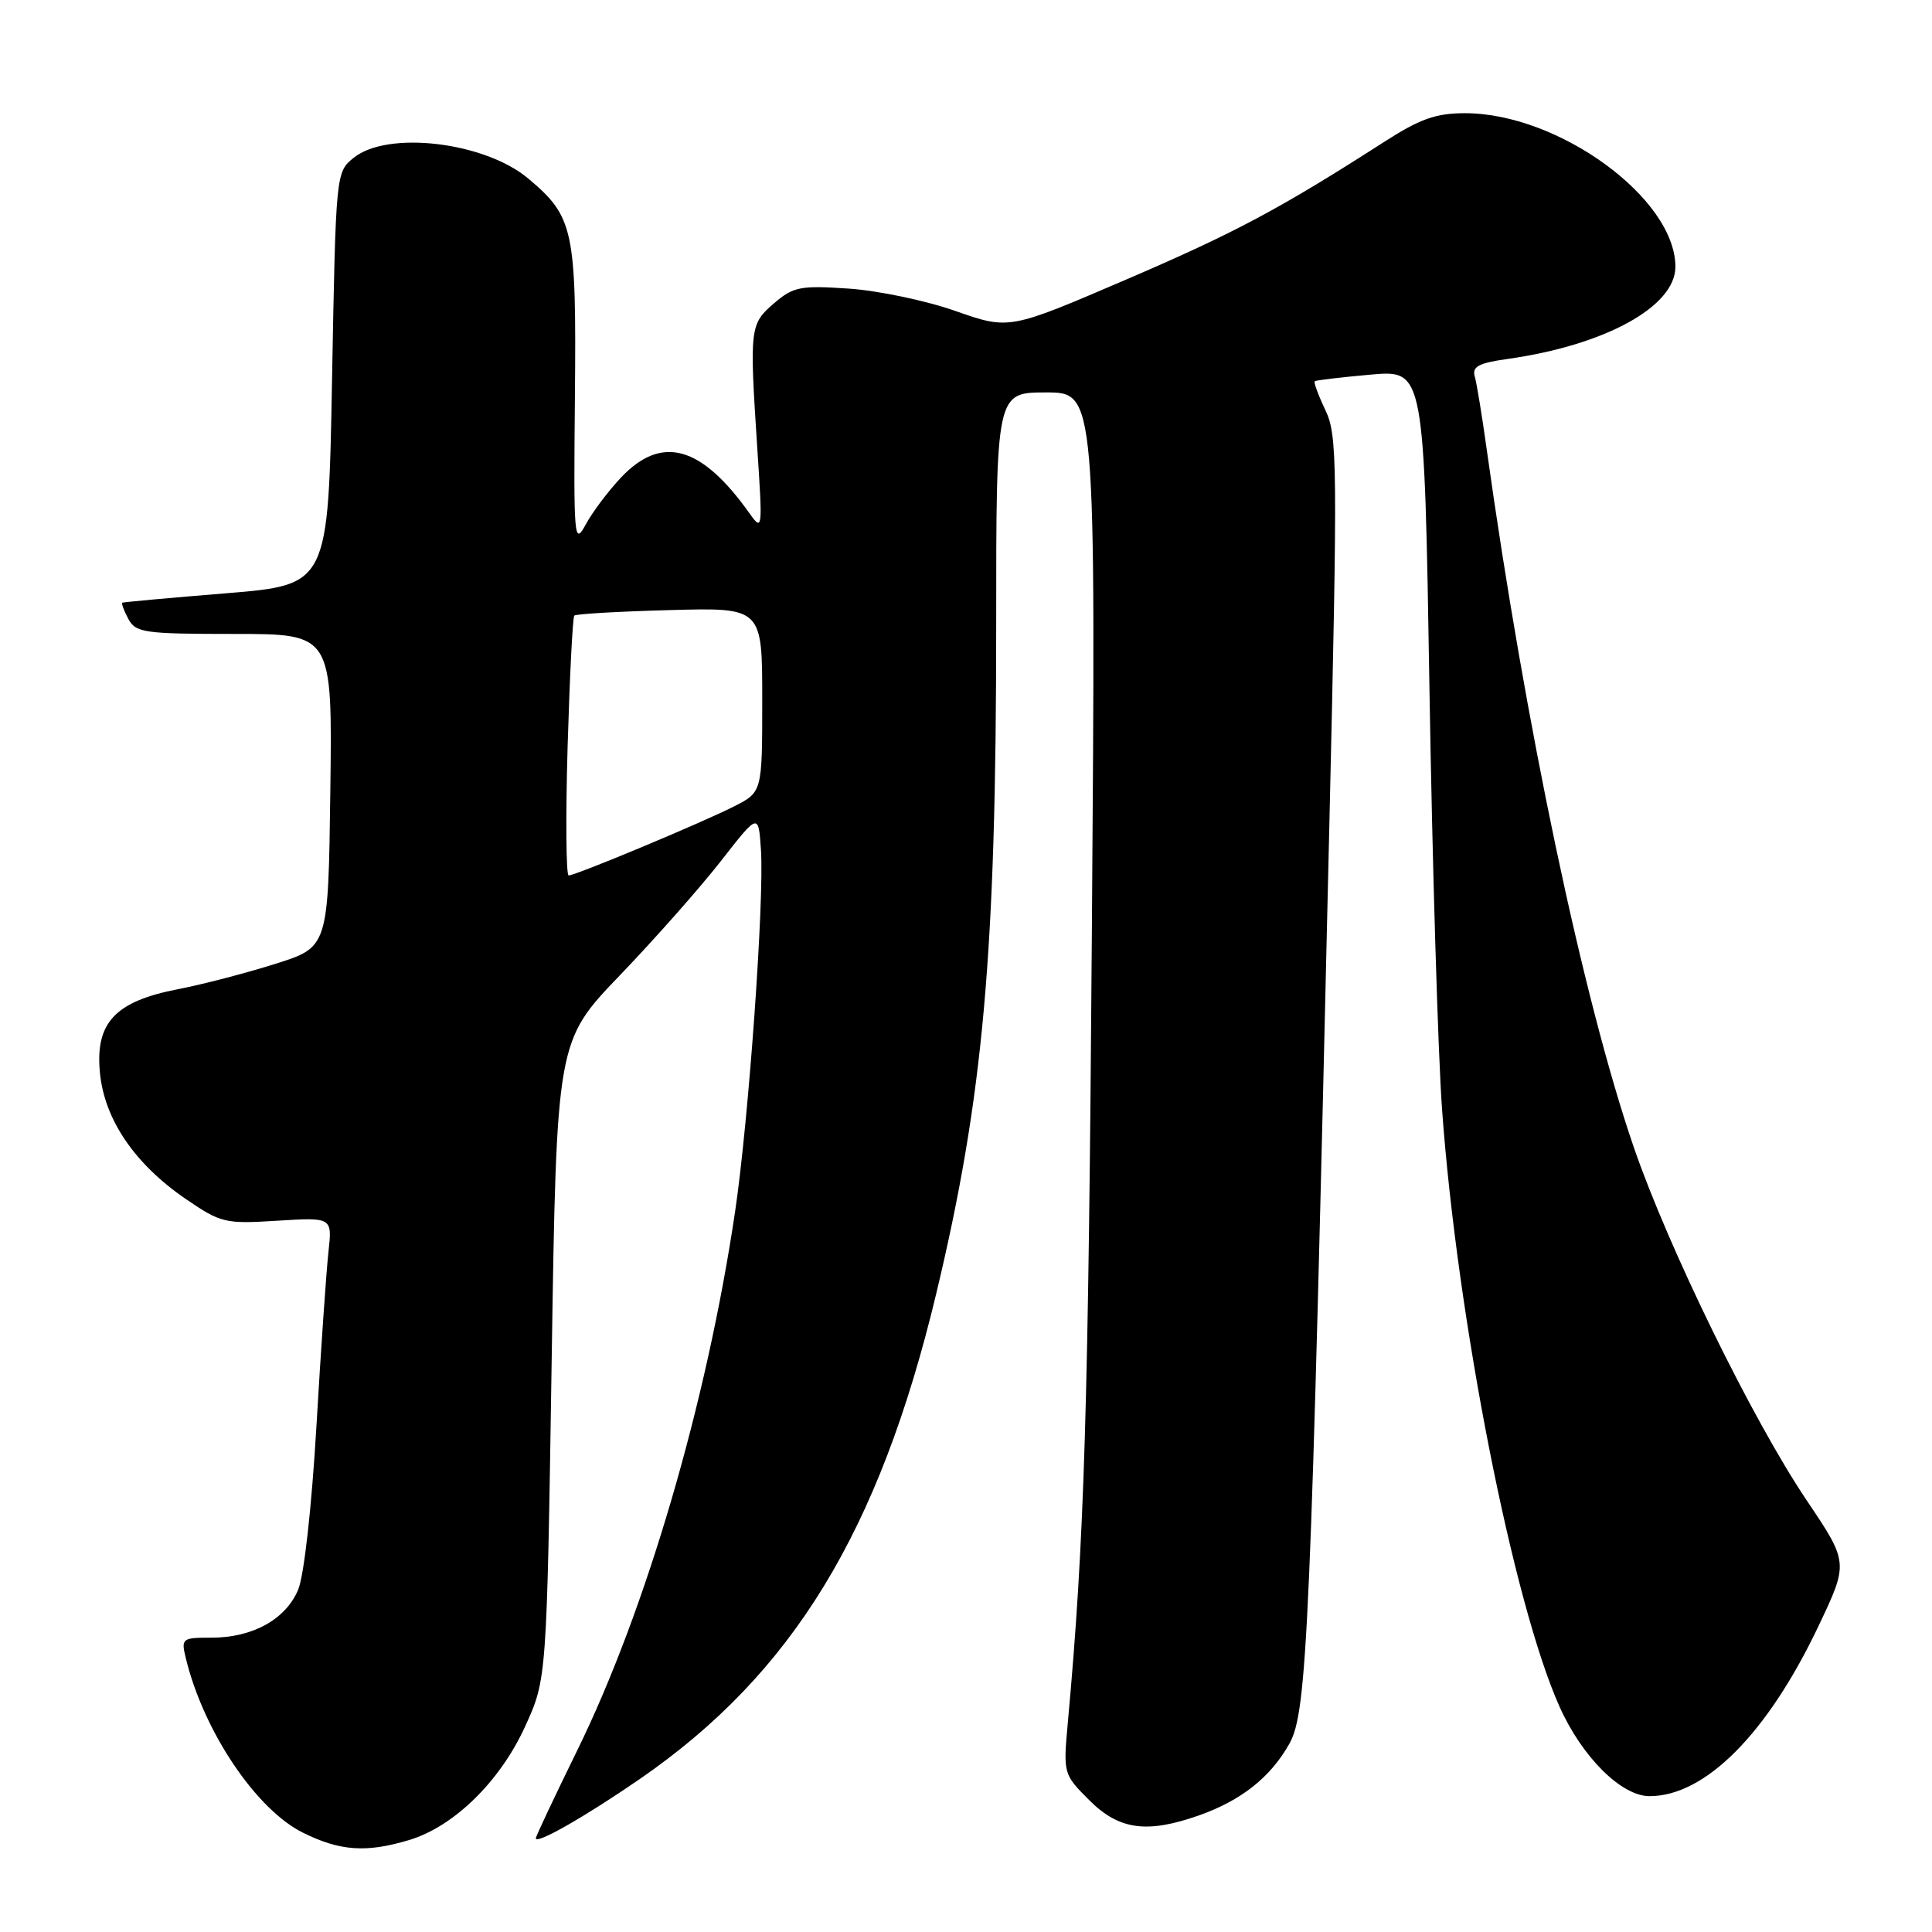 <?xml version="1.0" encoding="UTF-8" standalone="no"?>
<!DOCTYPE svg PUBLIC "-//W3C//DTD SVG 1.1//EN" "http://www.w3.org/Graphics/SVG/1.1/DTD/svg11.dtd" >
<svg xmlns="http://www.w3.org/2000/svg" xmlns:xlink="http://www.w3.org/1999/xlink" version="1.1" viewBox="0 0 256 256">
 <g >
 <path fill="currentColor"
d=" M 54.19 243.82 C 60.12 242.05 66.24 236.07 69.56 228.81 C 72.45 222.50 72.45 222.50 73.10 180.23 C 73.75 137.97 73.75 137.97 82.14 129.23 C 86.75 124.43 92.77 117.62 95.51 114.11 C 100.50 107.71 100.50 107.71 100.83 112.61 C 101.28 119.32 99.21 148.32 97.41 160.50 C 93.67 185.81 85.59 213.39 76.48 231.95 C 73.47 238.09 71.00 243.33 71.00 243.58 C 71.00 244.44 77.43 240.78 84.73 235.76 C 104.99 221.81 116.48 203.01 124.05 171.44 C 130.30 145.32 132.00 126.40 132.00 82.80 C 132.00 52.00 132.00 52.00 138.60 52.00 C 145.20 52.00 145.20 52.00 144.68 123.25 C 144.22 186.88 143.70 204.06 141.49 228.29 C 140.88 235.02 140.90 235.10 144.34 238.54 C 148.27 242.47 151.96 242.98 158.84 240.56 C 164.48 238.57 168.35 235.50 170.85 231.05 C 173.22 226.83 173.68 216.39 176.16 108.71 C 177.25 61.42 177.22 57.68 175.62 54.34 C 174.68 52.37 174.05 50.65 174.21 50.52 C 174.37 50.38 177.70 49.99 181.61 49.64 C 188.72 49.01 188.72 49.01 189.41 91.26 C 189.79 114.49 190.54 139.57 191.08 147.00 C 193.09 174.77 200.50 212.46 206.66 226.17 C 209.64 232.83 214.85 238.00 218.57 238.00 C 225.95 238.00 234.20 229.70 240.96 215.46 C 244.95 207.06 244.95 207.06 239.38 198.78 C 232.20 188.10 221.08 165.38 216.48 152.00 C 209.76 132.43 202.11 96.12 196.99 59.50 C 196.38 55.10 195.67 50.77 195.41 49.87 C 195.04 48.58 195.94 48.10 199.72 47.57 C 212.67 45.75 222.00 40.63 222.00 35.35 C 222.00 26.29 206.53 15.00 194.12 15.00 C 190.26 15.00 188.15 15.75 183.41 18.80 C 169.58 27.68 163.67 30.84 149.11 37.09 C 133.72 43.70 133.72 43.70 126.61 41.21 C 122.70 39.83 116.32 38.50 112.44 38.24 C 106.05 37.81 105.12 37.99 102.56 40.19 C 99.35 42.95 99.30 43.42 100.35 59.50 C 101.06 70.22 101.03 70.44 99.30 68.00 C 92.93 59.05 87.69 57.58 82.31 63.25 C 80.62 65.04 78.50 67.85 77.61 69.50 C 76.07 72.34 76.00 71.46 76.18 52.50 C 76.38 30.42 76.02 28.72 70.00 23.66 C 64.23 18.80 51.36 17.27 46.86 20.91 C 44.51 22.81 44.50 22.91 44.00 50.16 C 43.50 77.50 43.50 77.50 30.00 78.61 C 22.57 79.21 16.37 79.78 16.21 79.86 C 16.06 79.94 16.41 80.90 17.00 82.00 C 17.99 83.84 19.09 84.00 31.06 84.00 C 44.04 84.00 44.04 84.00 43.77 104.75 C 43.50 125.50 43.50 125.50 36.50 127.71 C 32.65 128.93 26.85 130.44 23.60 131.07 C 15.26 132.68 12.60 135.51 13.24 142.13 C 13.83 148.33 17.83 154.22 24.60 158.86 C 29.28 162.06 29.82 162.19 36.76 161.75 C 44.03 161.30 44.03 161.30 43.52 165.90 C 43.24 168.43 42.52 178.81 41.93 188.96 C 41.30 199.70 40.29 208.76 39.51 210.64 C 37.86 214.57 33.48 217.00 28.03 217.00 C 24.10 217.00 23.98 217.09 24.63 219.75 C 26.98 229.42 33.93 239.76 40.14 242.84 C 45.07 245.28 48.52 245.52 54.19 243.82 Z  M 75.21 98.98 C 75.49 89.62 75.88 81.78 76.10 81.57 C 76.32 81.35 82.01 81.02 88.75 80.84 C 101.00 80.50 101.00 80.50 101.00 92.73 C 101.00 104.96 101.00 104.96 97.25 106.86 C 92.93 109.05 76.28 116.00 75.35 116.00 C 75.01 116.00 74.94 108.34 75.21 98.98 Z "/>
</g>
</svg>
